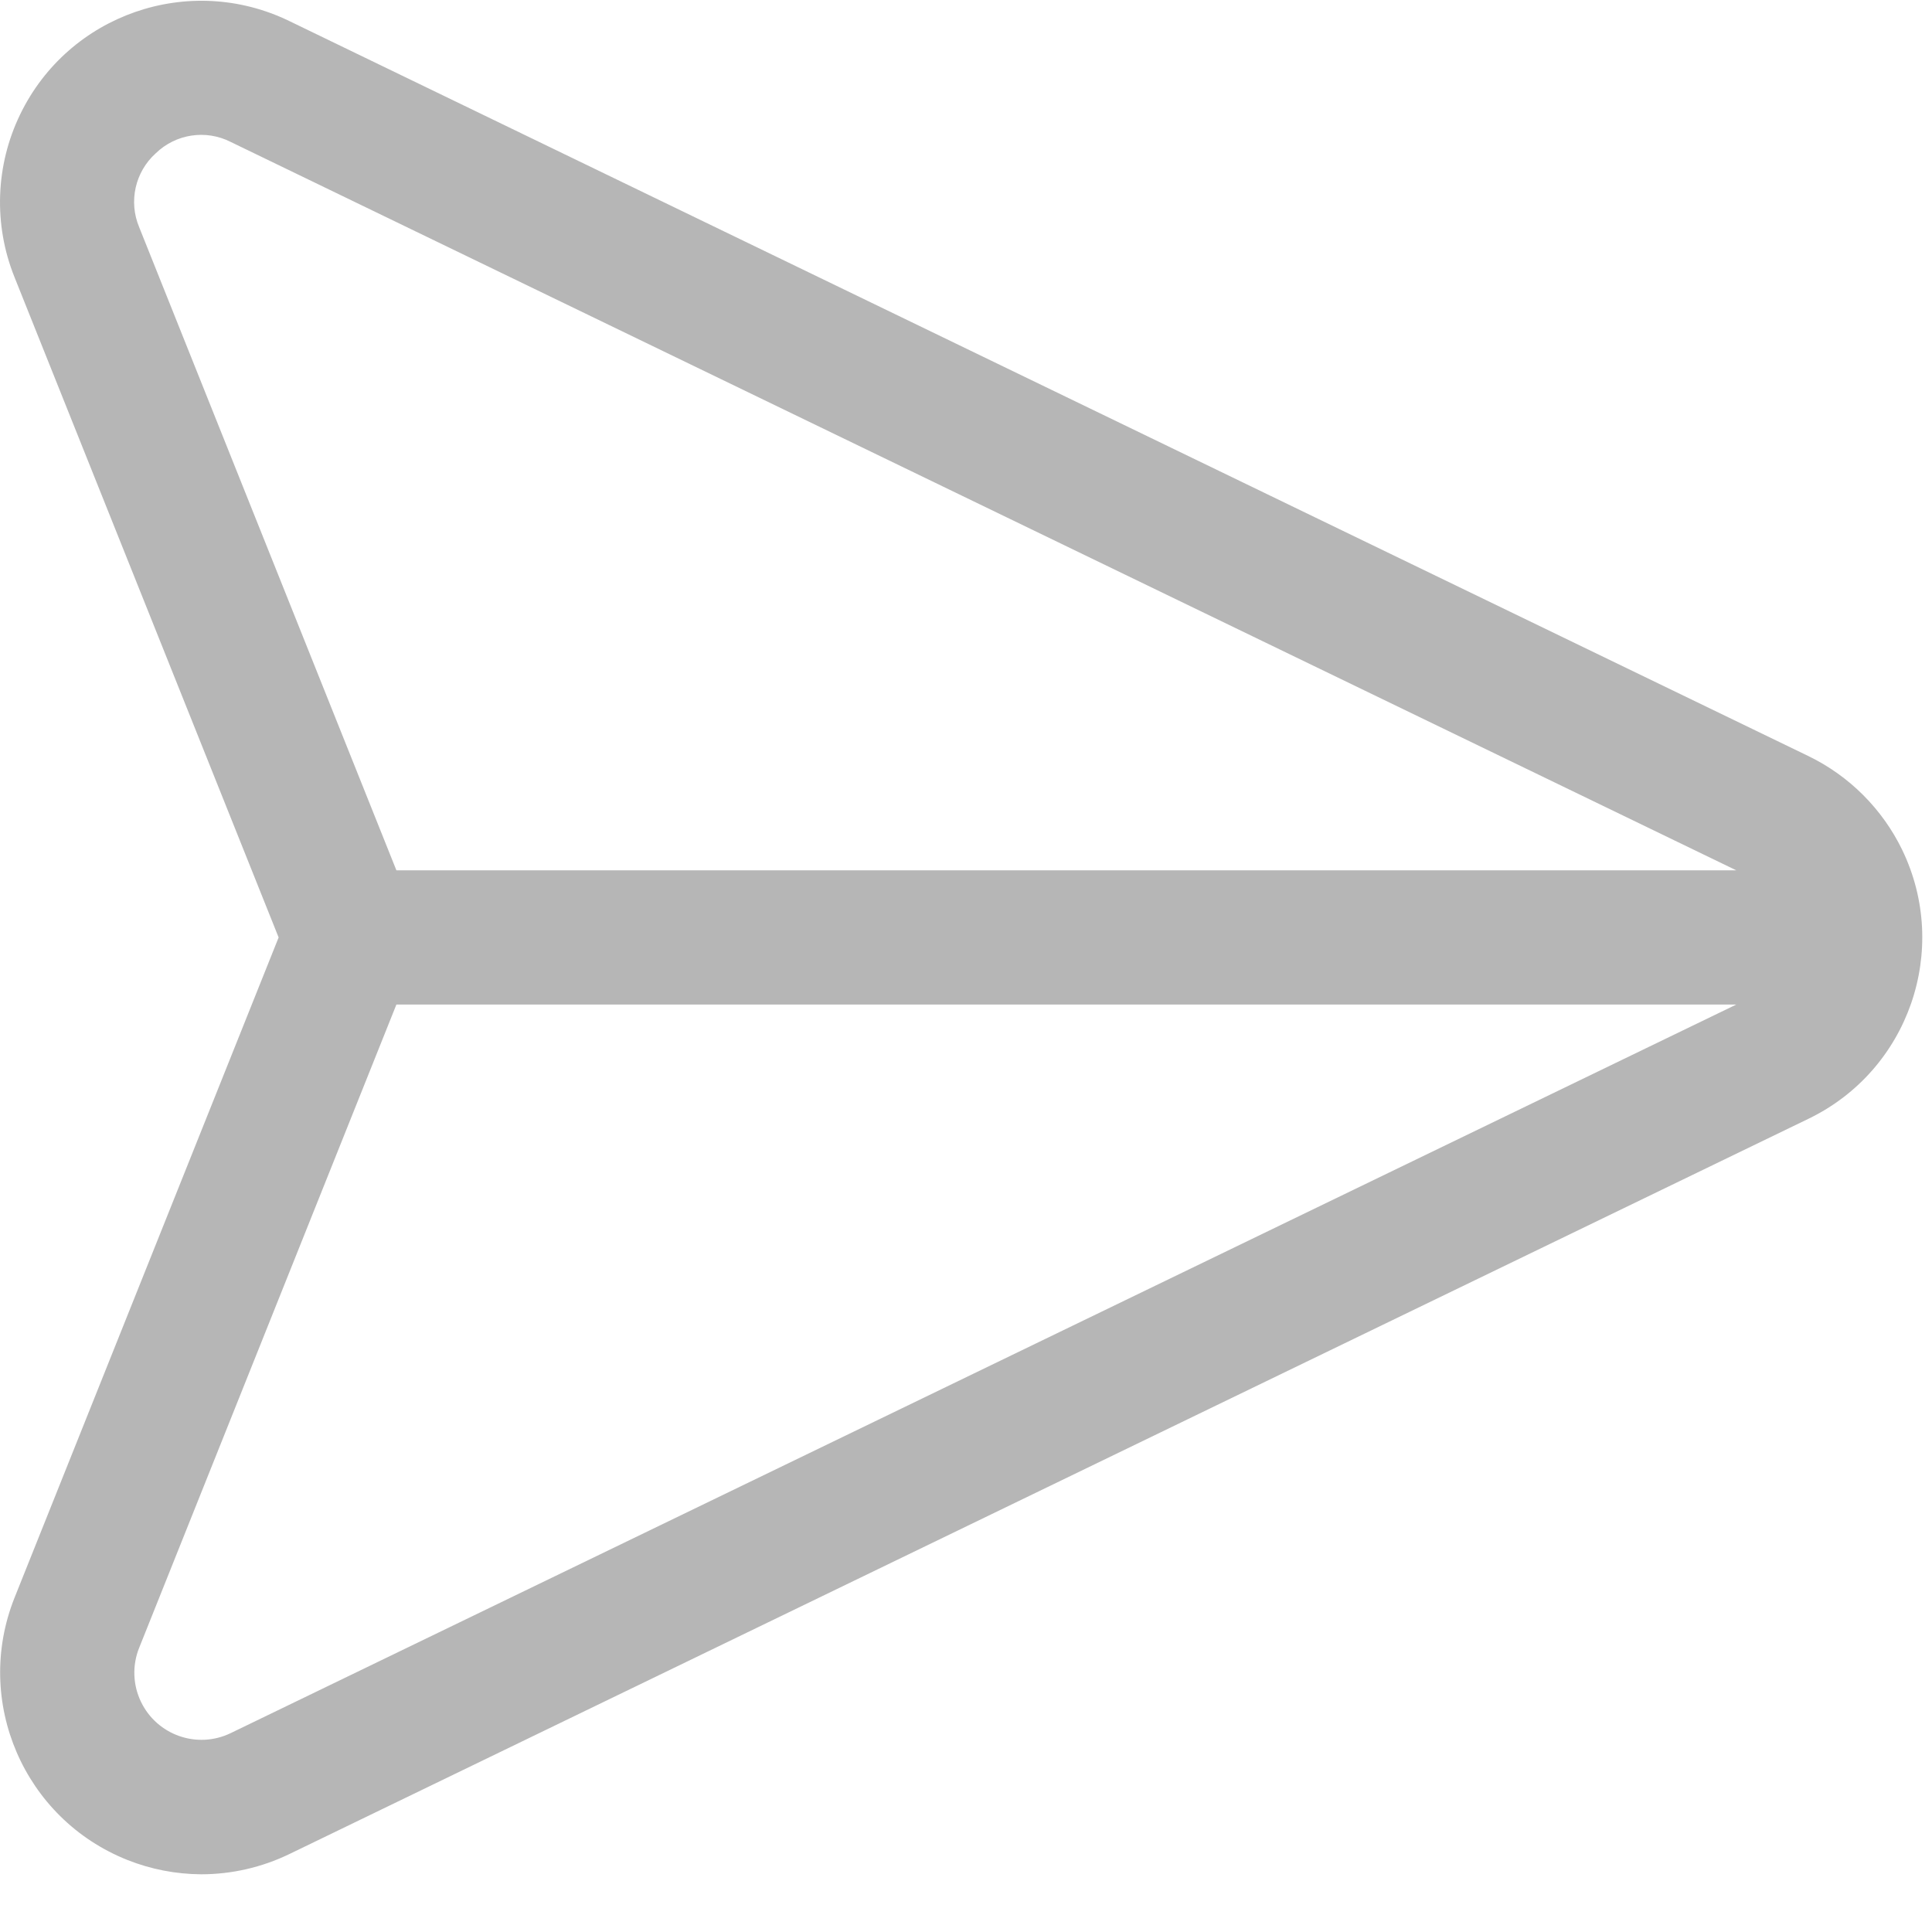 <?xml version="1.0" encoding="UTF-8"?>
<svg width="23px" height="23px" viewBox="0 0 23 23" version="1.1" xmlns="http://www.w3.org/2000/svg" xmlns:xlink="http://www.w3.org/1999/xlink">
    <!-- Generator: Sketch 52.5 (67469) - http://www.bohemiancoding.com/sketch -->
    <title>send_button</title>
    <desc>Created with Sketch.</desc>
    <g id="Download-App-Page" stroke="none" stroke-width="1" fill="none" fill-rule="evenodd">
        <g id="Desktop" transform="translate(-477, -366)" fill="#B6B6B6" fill-rule="nonzero">
            <g id="send_button" transform="translate(477, 366)">
                <path d="M22.644,10.115 C22.408,9.63 22.016,9.238 21.531,9.002 L3.443,0.25 C2.251,-0.328 0.817,0.17 0.24,1.362 C-0.054,1.969 -0.079,2.672 0.172,3.298 L3.317,11.16 L0.172,19.023 C-0.318,20.256 0.285,21.653 1.518,22.143 C1.797,22.254 2.094,22.311 2.394,22.313 C2.757,22.313 3.116,22.231 3.443,22.073 L21.531,13.318 C22.723,12.741 23.221,11.307 22.644,10.115 Z M2.747,20.632 C2.349,20.825 1.871,20.658 1.679,20.261 C1.581,20.059 1.573,19.824 1.657,19.616 L4.719,11.959 L20.67,11.959 L2.747,20.632 Z M4.719,10.361 L1.657,2.705 C1.529,2.399 1.608,2.047 1.854,1.825 C2.092,1.594 2.451,1.539 2.747,1.69 L20.67,10.361 L4.719,10.361 Z" id="Shape"></path>
            </g>
        </g>
    </g>
</svg>